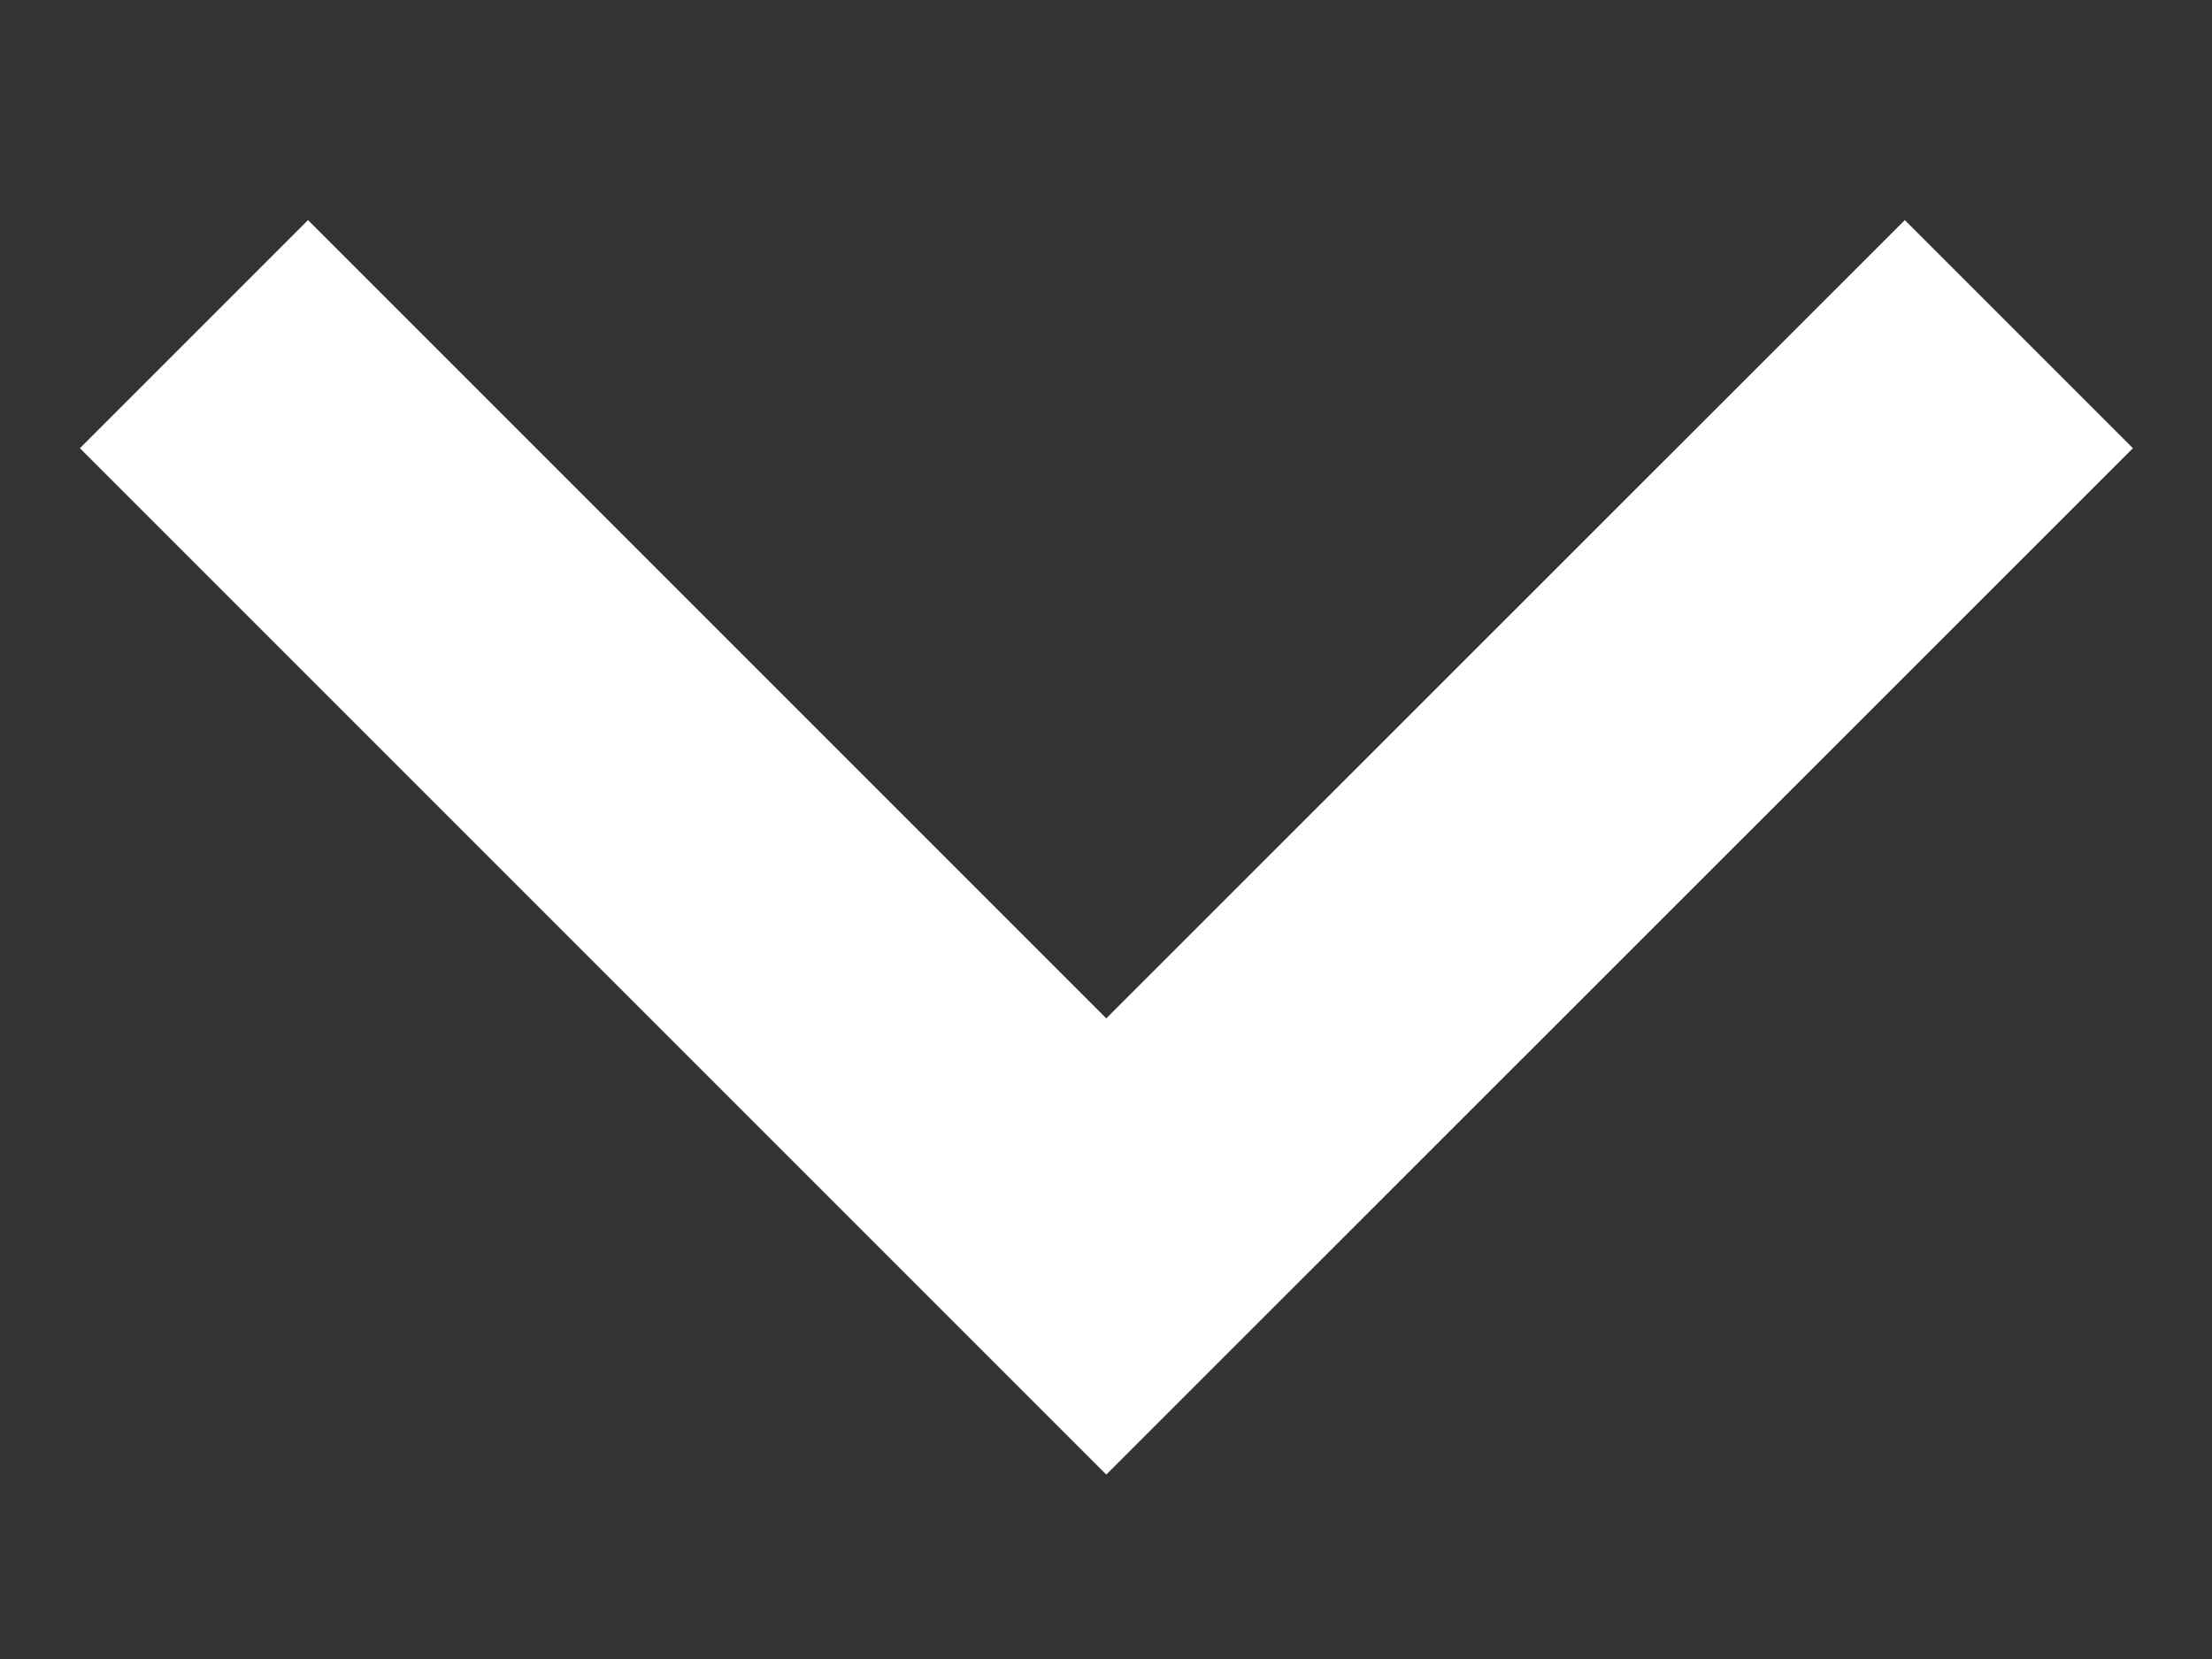 <svg width="8" height="6" viewBox="0 0 8 6" fill="none" xmlns="http://www.w3.org/2000/svg">
<rect x="0" y="0" width="8" height="6" fill="#333333" stroke="none"/>
<path d="M4.001 3.683L6.889 0.796L7.714 1.621L4.001 5.333L0.289 1.621L1.114 0.796L4.001 3.683Z" fill="white"/>
</svg>
